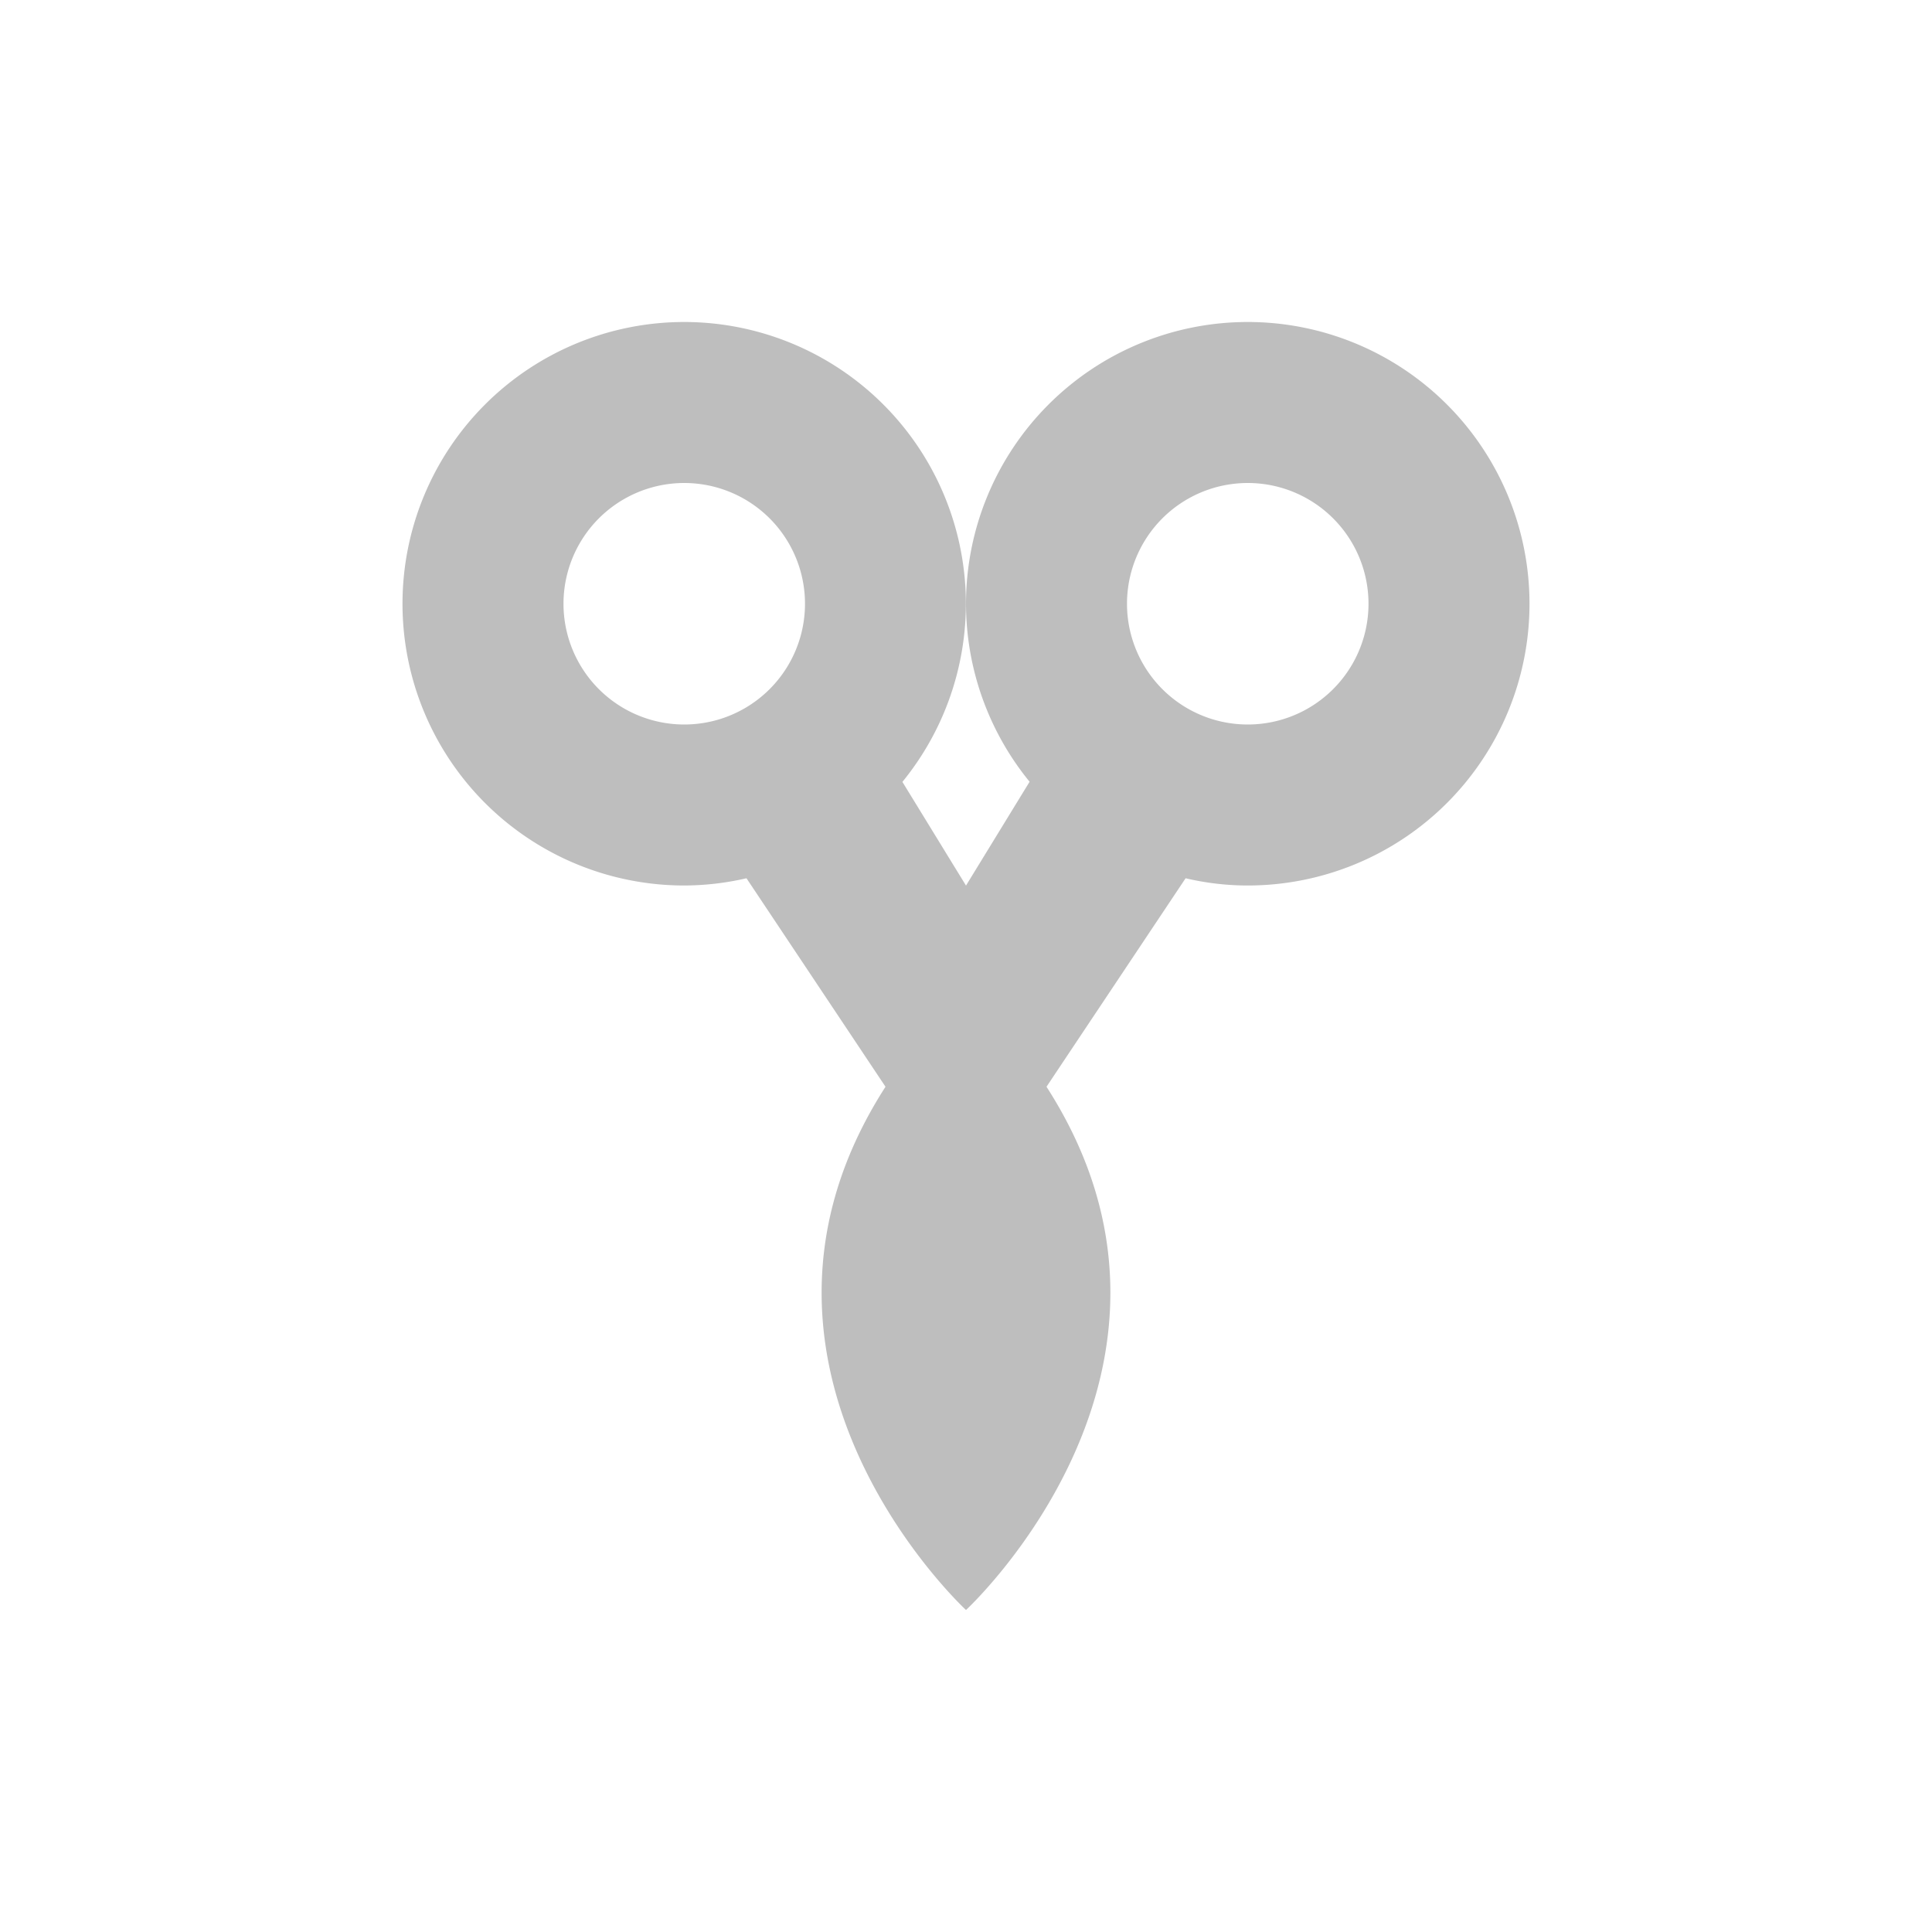 <svg xmlns="http://www.w3.org/2000/svg" width="24" height="24"><defs><style id="current-color-scheme" type="text/css"></style></defs><path d="M8.5 4a3.5 3.5 0 1 0 0 7c.26-.001.52-.031.773-.09L11 13.5C8.75 17 12 20 12 20s3.25-3 1-6.5l1.728-2.59c.255.06.513.09.773.09A3.5 3.5 0 1 0 12 7.5a3.5 3.5 0 0 0 .79 2.211l-.79 1.29-.79-1.288A3.5 3.5 0 0 0 8.502 4zm0 2a1.5 1.5 0 1 1 0 3 1.5 1.5 0 0 1 0-3zm7 0a1.5 1.5 0 1 1 0 3 1.5 1.5 0 0 1 0-3z" fill="currentColor" color="#bebebe"/></svg>